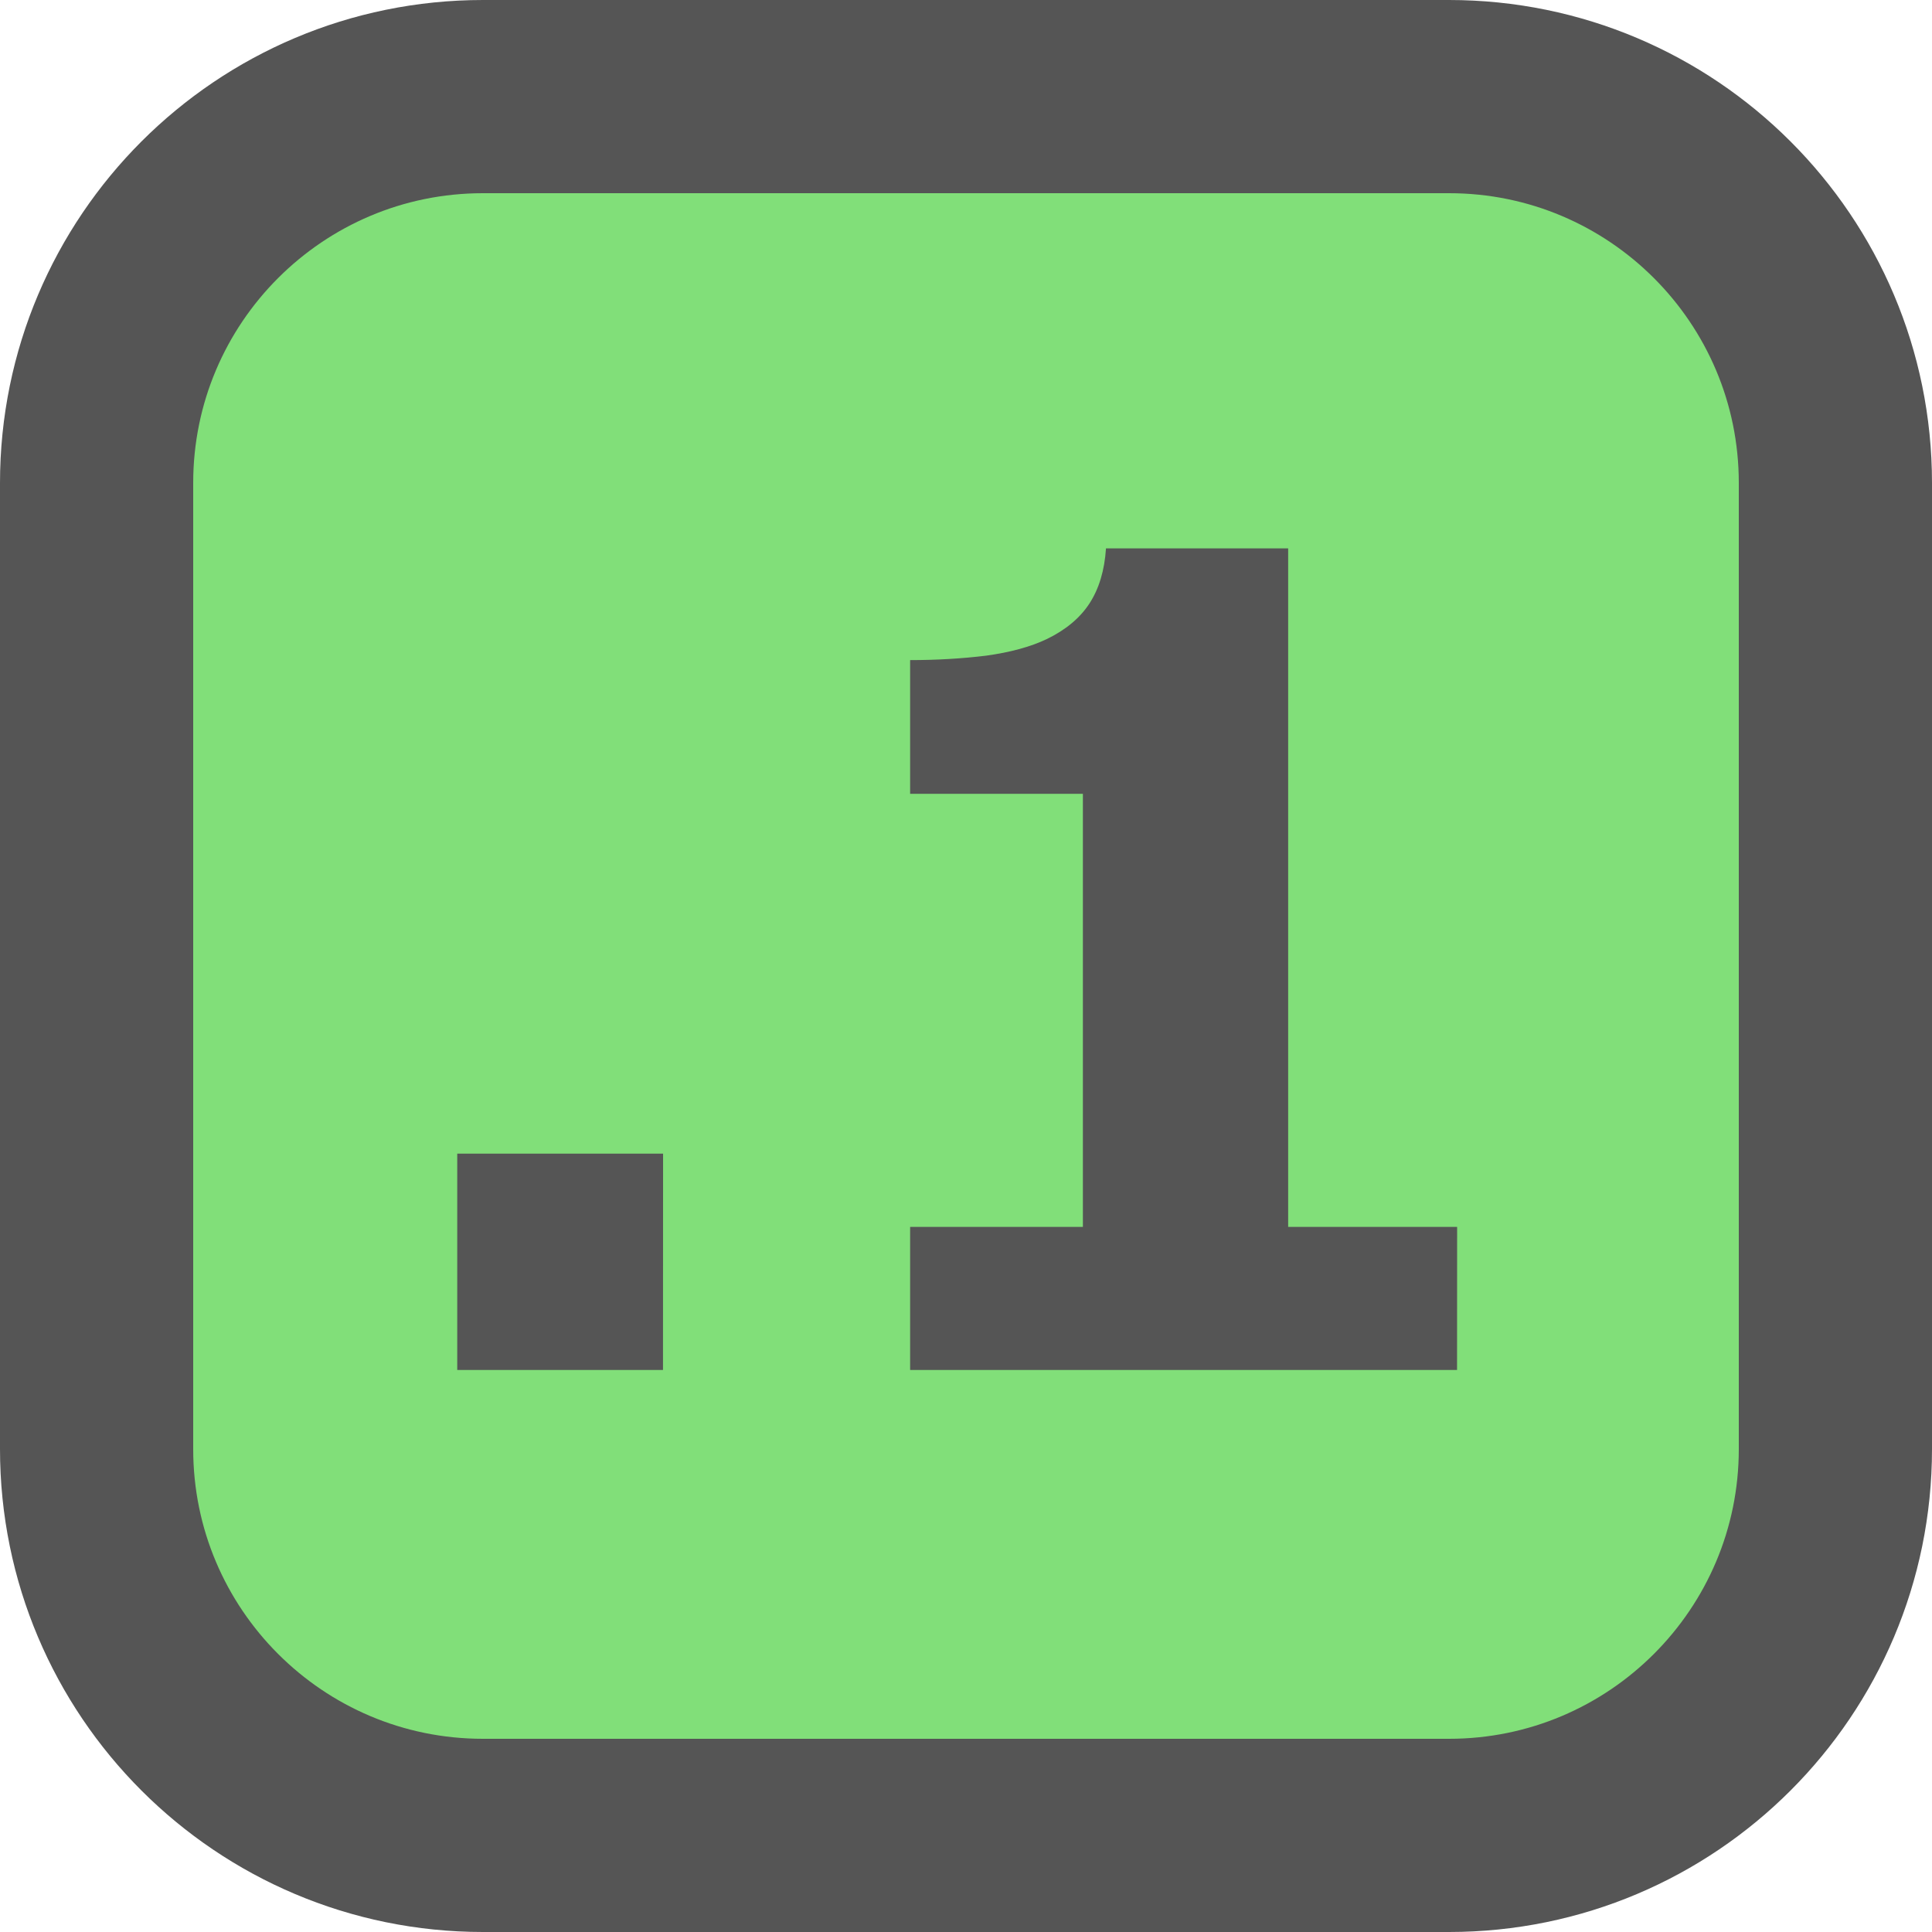 <?xml version="1.0" encoding="UTF-8" standalone="no"?>
<!-- Uploaded to: SVG Repo, www.svgrepo.com, Generator: SVG Repo Mixer Tools -->

<svg
   width="800px"
   height="800px"
   viewBox="0 0 24 24"
   fill="none"
   version="1.1"
   id="svg6"
   sodipodi:docname="pm0.svg"
   inkscape:version="1.1.2 (b8e25be833, 2022-02-05)"
   xmlns:inkscape="http://www.inkscape.org/namespaces/inkscape"
   xmlns:sodipodi="http://sodipodi.sourceforge.net/DTD/sodipodi-0.dtd"
   xmlns="http://www.w3.org/2000/svg"
   xmlns:svg="http://www.w3.org/2000/svg">
  <defs
     id="defs10" />
  <sodipodi:namedview
     id="namedview8"
     pagecolor="#ffffff"
     bordercolor="#666666"
     borderopacity="1.0"
     inkscape:pageshadow="2"
     inkscape:pageopacity="0.0"
     inkscape:pagecheckerboard="0"
     showgrid="false"
     inkscape:zoom="0.71417785"
     inkscape:cx="399.76037"
     inkscape:cy="399.76037"
     inkscape:window-width="1920"
     inkscape:window-height="1001"
     inkscape:window-x="-9"
     inkscape:window-y="-9"
     inkscape:window-maximized="1"
     inkscape:current-layer="text2325" />
  <path
     d="M 1.2,6 C 1.2,3.349 3.349,1.2 6,1.2 H 18 c 2.651,0 4.8,2.149 4.8,4.8 V 18 c 0,2.651 -2.149,4.8 -4.8,4.8 H 6 C 3.349,22.8 1.2,20.651 1.2,18 Z"
     stroke="#000000"
     stroke-width="2.4"
     id="path2"
     style="fill:#38cc2b;fill-opacity:0.632;stroke:#555555;stroke-opacity:1" />
  <g
     aria-label=".1"
     id="text2325"
     style="font-size:14px;line-height:1.25;fill:#000000;stroke-width:0.03">
    <path
       d="M 8.236,17.018 H 5.68 v -2.687 h 2.557 z"
       style="font-weight:bold;-inkscape-font-specification:'sans-serif Bold';fill:#555555"
       id="path35393" />
    <path
       d="M 18.1,17.018 H 11.306 v -1.777 h 2.146 V 9.861 H 11.306 V 8.2 q 0.492,0 0.943,-0.055 0.451,-0.062 0.752,-0.205 0.355,-0.171 0.533,-0.444 Q 13.712,7.222 13.739,6.812 h 2.263 v 8.429 h 2.099 z"
       style="font-weight:bold;-inkscape-font-specification:'sans-serif Bold';fill:#555555"
       id="path35395" />
  </g>
</svg>
